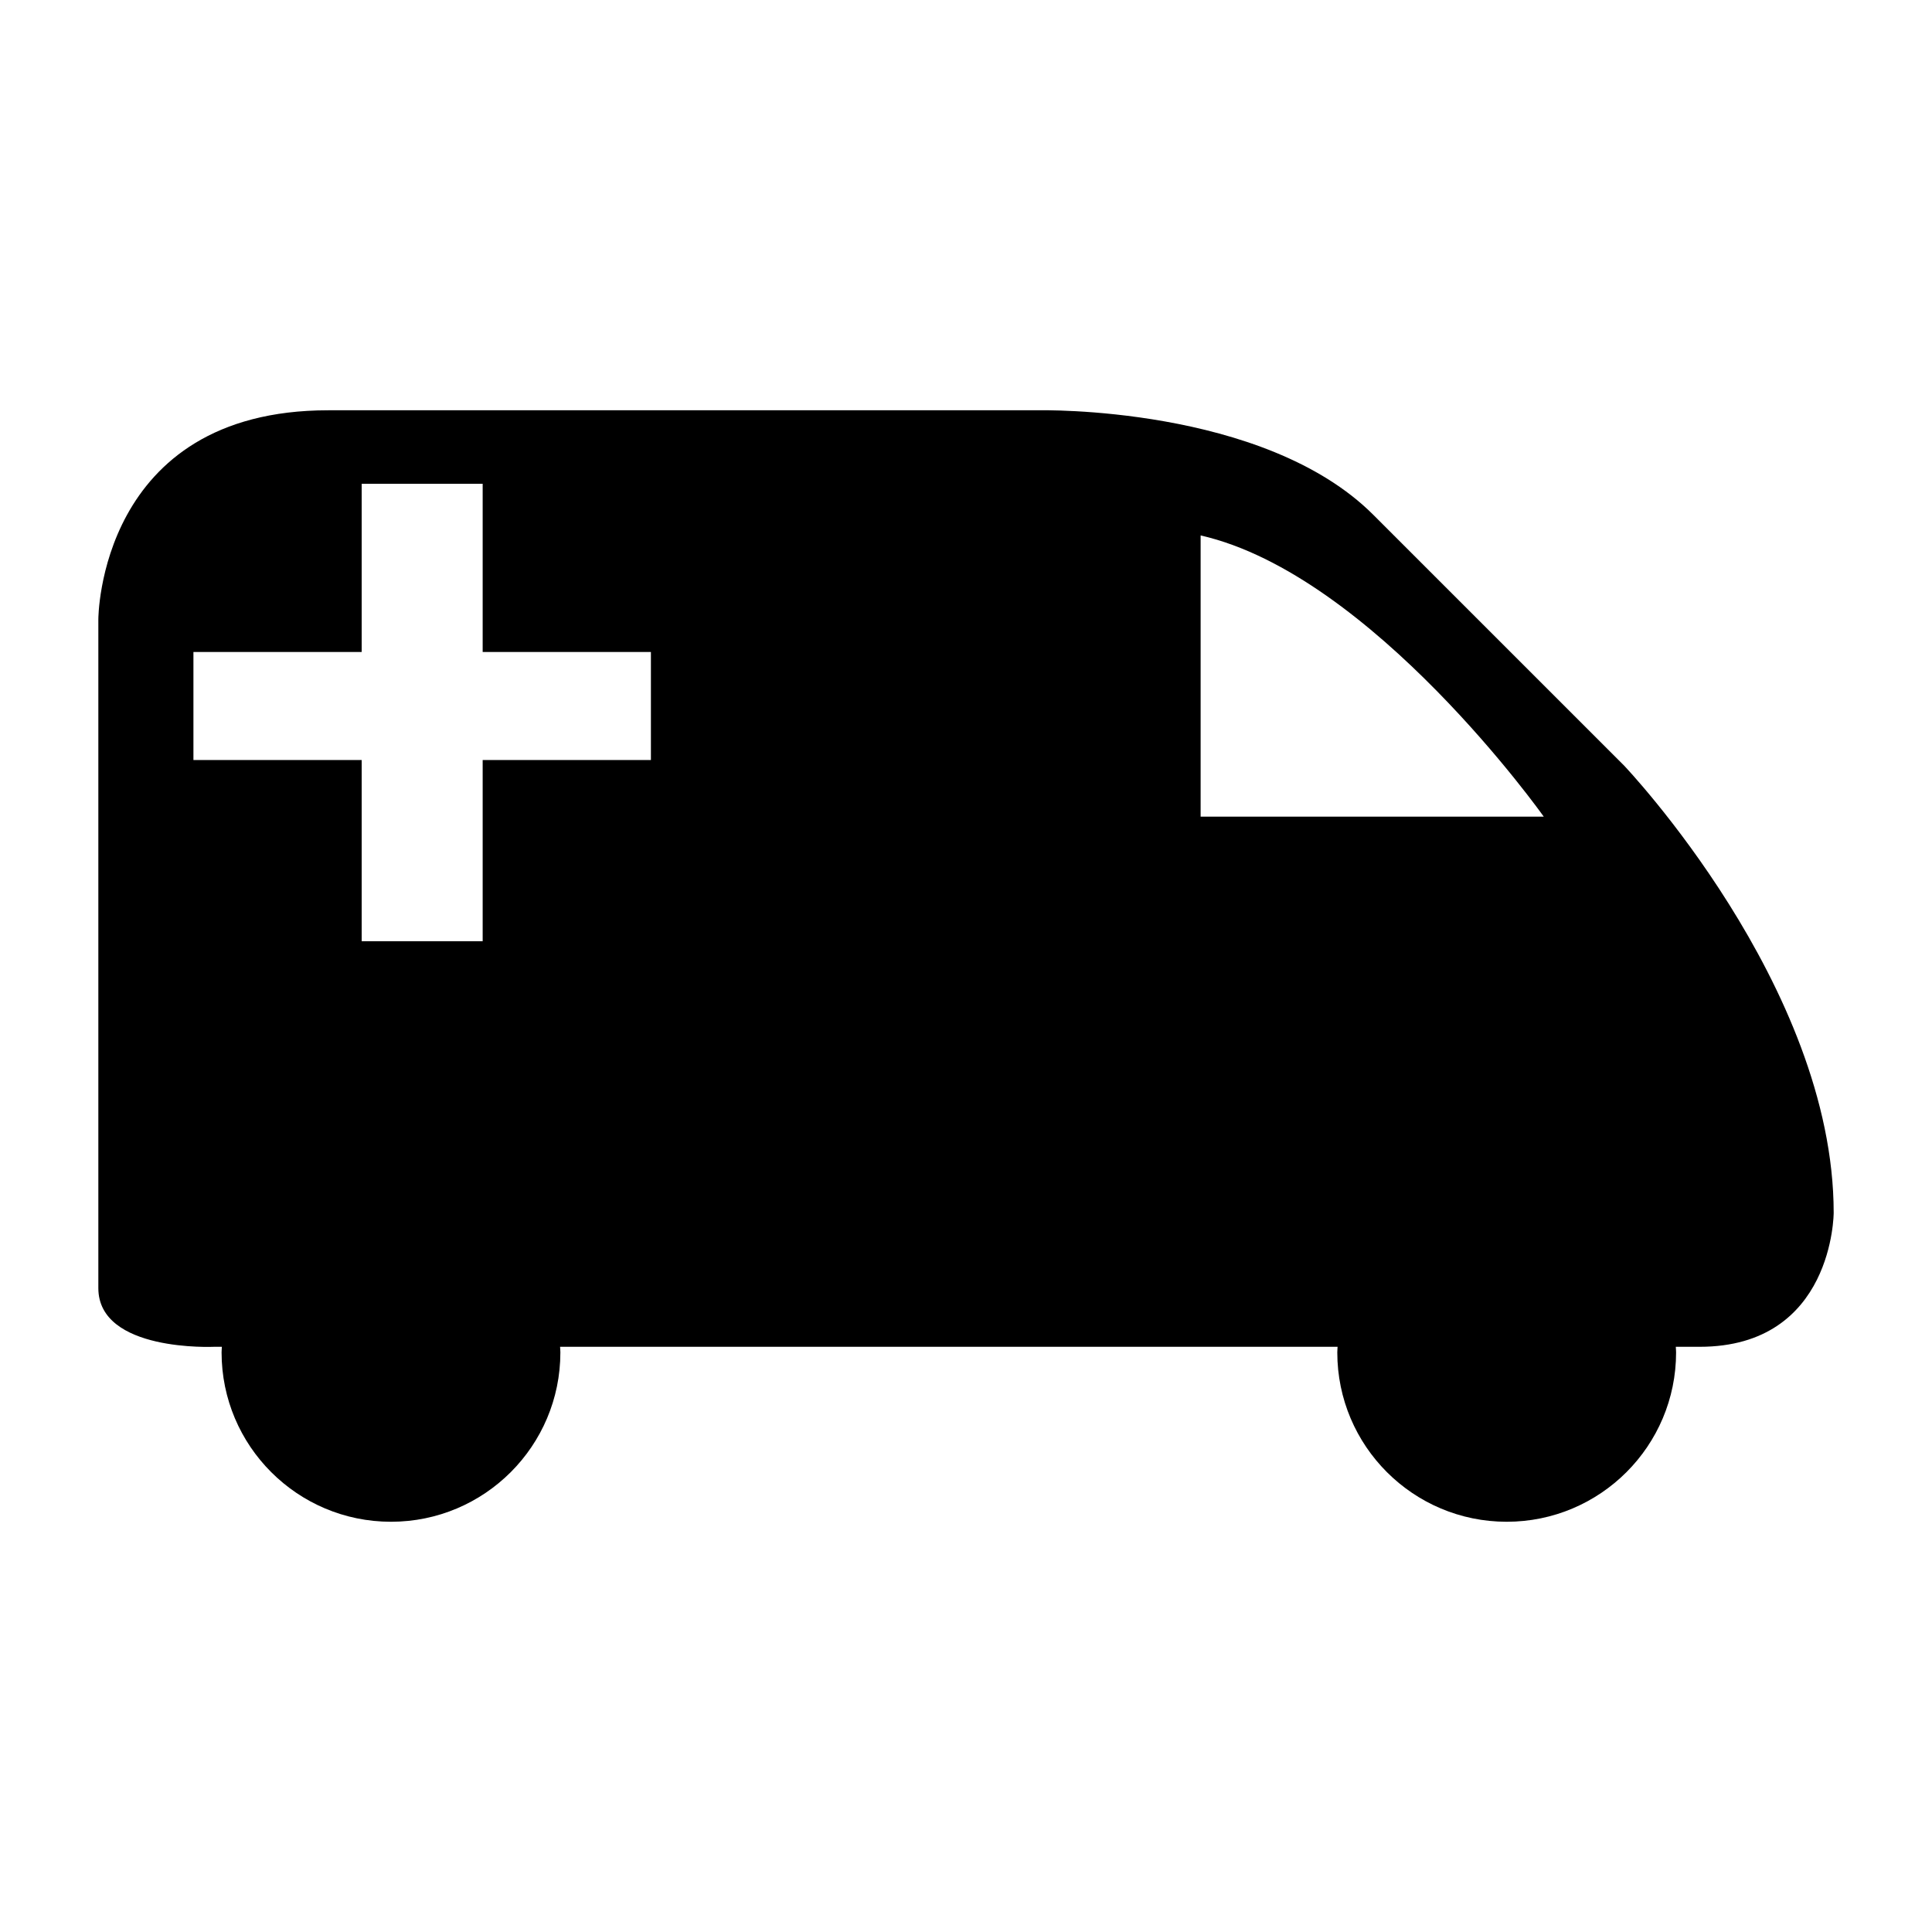 <svg xmlns="http://www.w3.org/2000/svg" xmlns:xlink="http://www.w3.org/1999/xlink" version="1.1" id="Layer_1" x="0px" y="0px" width="100px" height="100px" viewBox="0 0 100 100" enable-background="new 0 0 100 100" xml:space="preserve">
<path d="M84.062,39.626L71.081,26.646c-5.672-5.672-17.31-5.41-17.31-5.41H16.99c-11.9,0-11.9,10.817-11.9,10.817v34.619  c0,3.322,5.993,3.038,5.993,3.038h0.401c-0.003,0.097-0.015,0.191-0.015,0.289c0,4.841,3.927,8.767,8.769,8.767  c4.841,0,8.767-3.926,8.767-8.767c0-0.098-0.011-0.192-0.015-0.289h40.243c-0.003,0.097-0.015,0.191-0.015,0.289  c0,4.841,3.926,8.767,8.769,8.767c4.841,0,8.767-3.926,8.767-8.767c0-0.098-0.011-0.192-0.015-0.289h1.234  c6.937,0,6.938-6.938,6.938-6.938C94.911,51.018,84.062,39.626,84.062,39.626z M33.691,39.338h-8.708v9.38H18.72v-9.38h-8.708  v-5.591h8.708V25.04h6.263v8.708h8.708V39.338z M62.144,42.271V27.714c8.88,2.02,17.761,14.556,17.761,14.556H62.144z"/>
</svg>